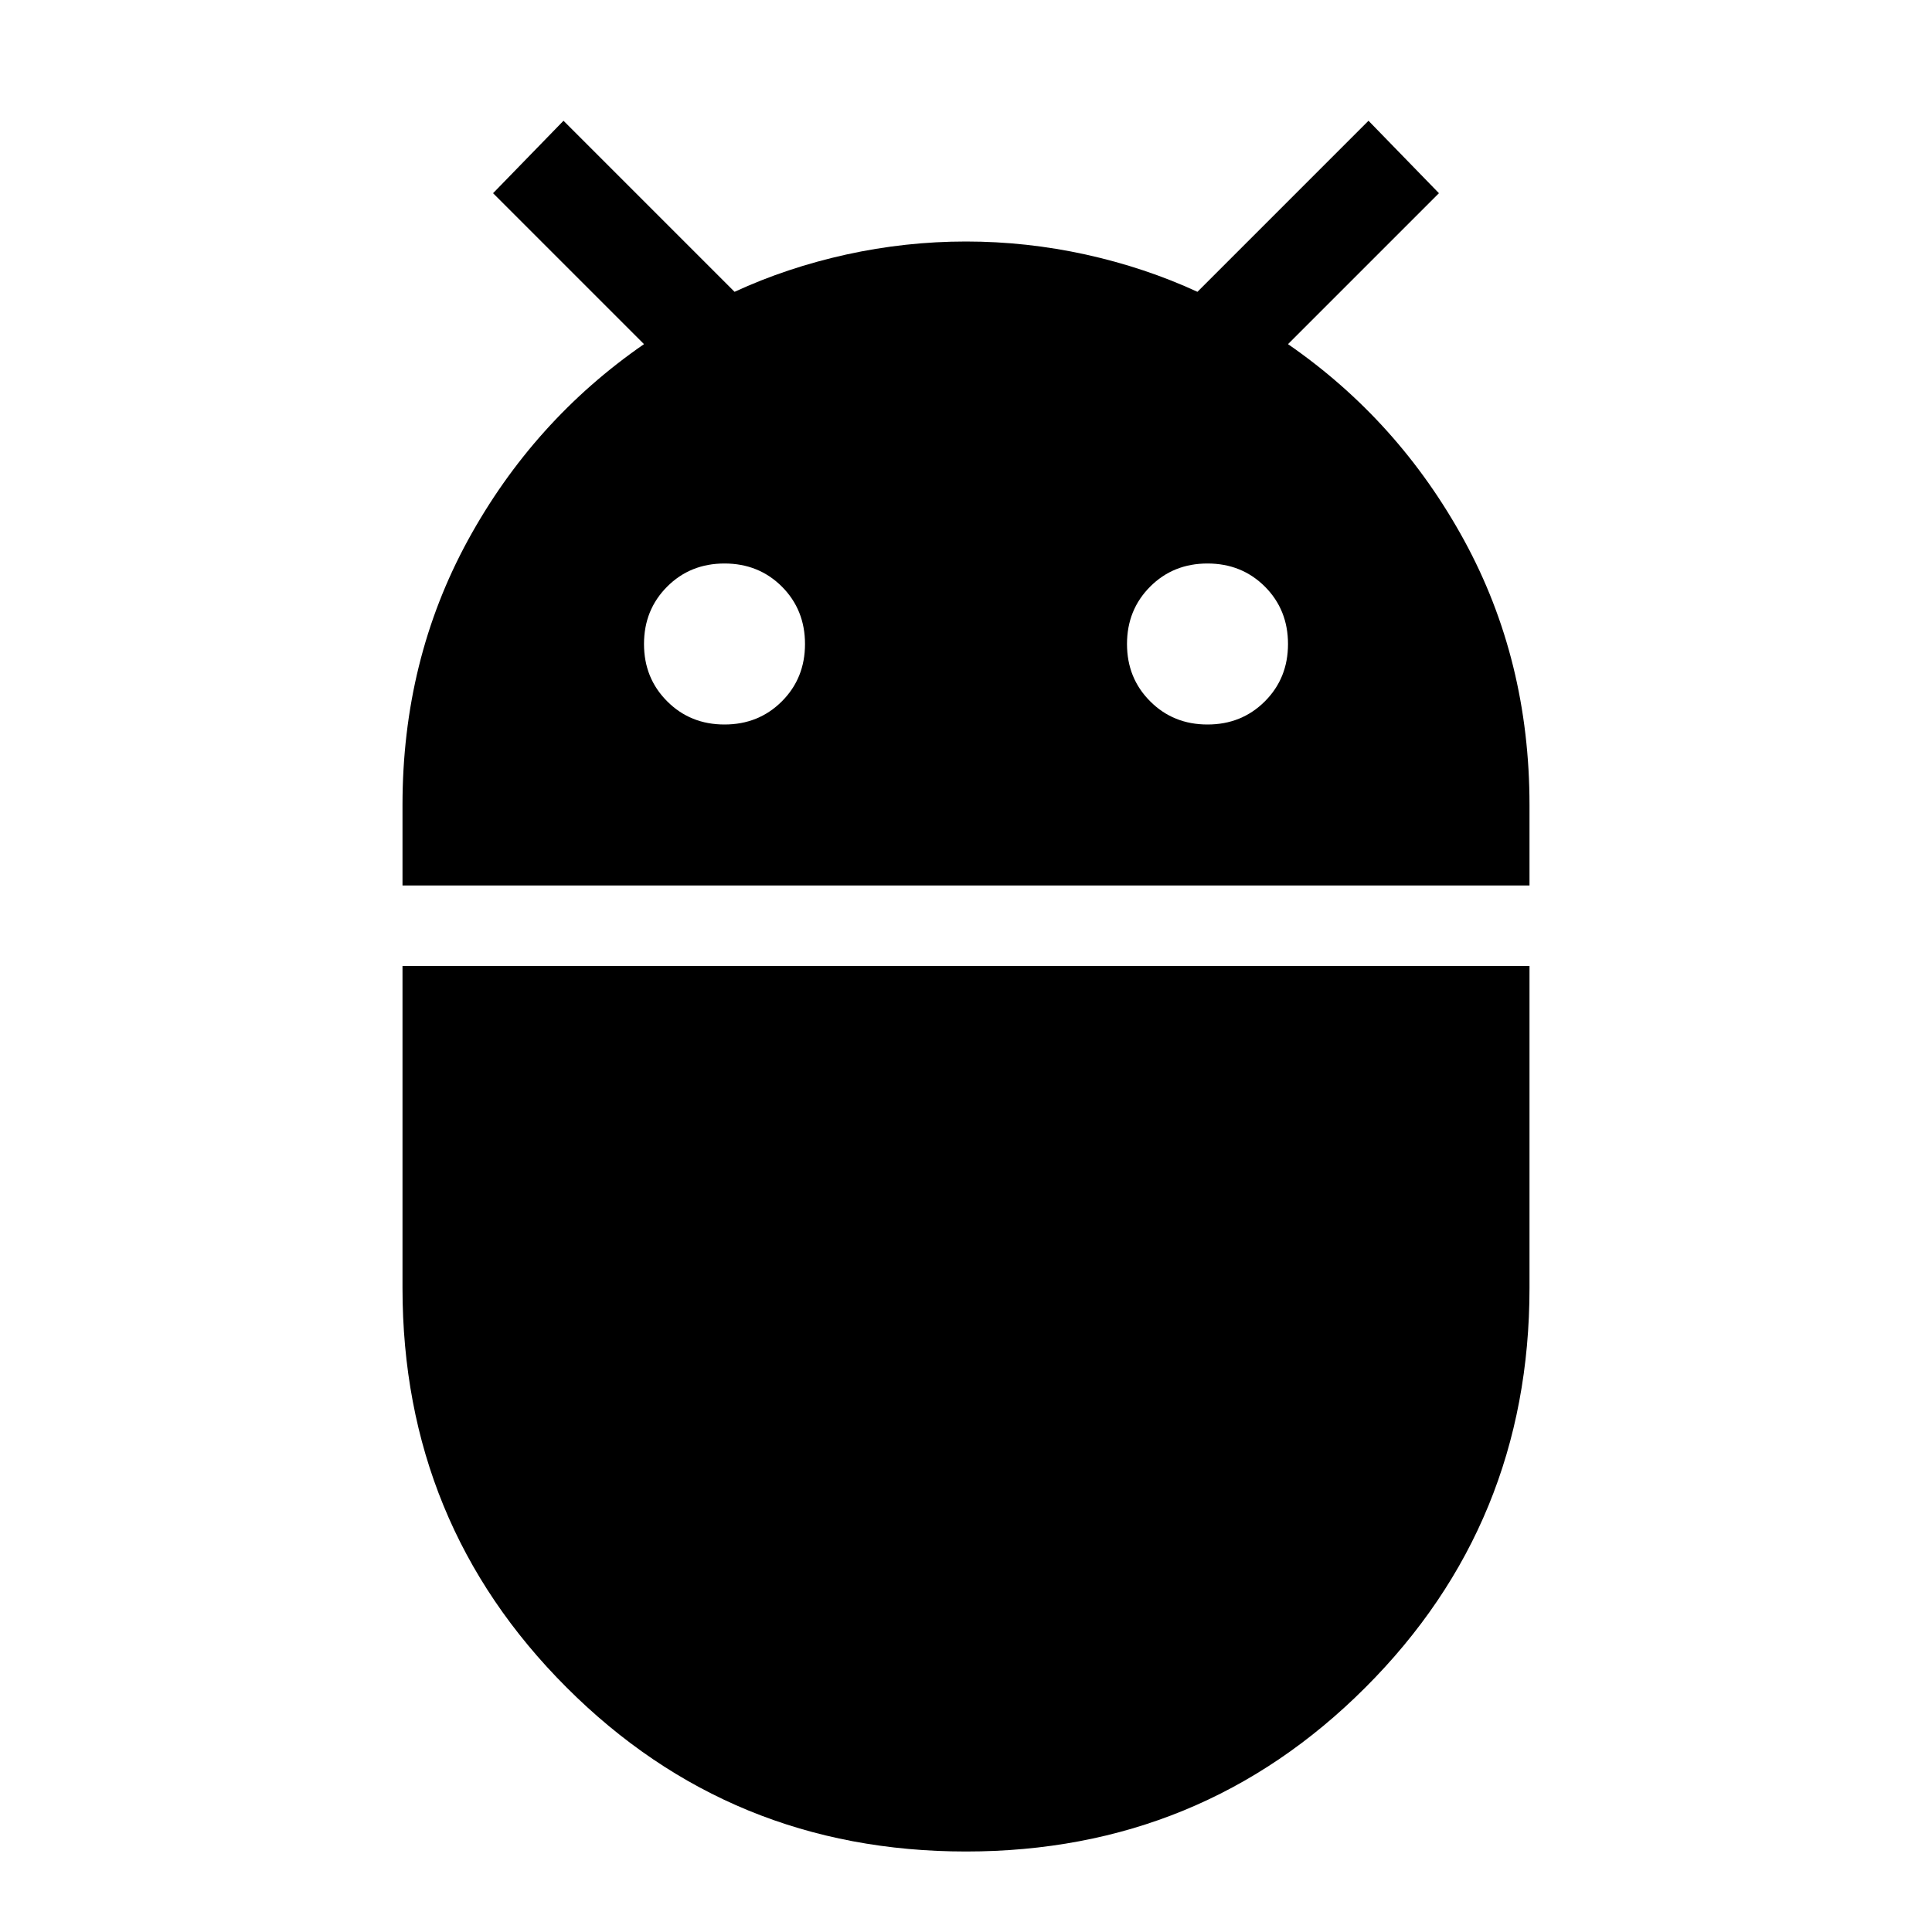 <svg xmlns="http://www.w3.org/2000/svg" height="24" width="24"><path d="M5 11V10Q5 8.2 5.812 6.712Q6.625 5.225 8 4.275L6.125 2.4L7 1.5L9.125 3.625Q9.775 3.325 10.512 3.162Q11.25 3 12 3Q12.75 3 13.488 3.162Q14.225 3.325 14.875 3.625L17 1.5L17.875 2.4L16 4.275Q17.375 5.225 18.188 6.712Q19 8.2 19 10V11ZM15 9Q15.425 9 15.713 8.712Q16 8.425 16 8Q16 7.575 15.713 7.287Q15.425 7 15 7Q14.575 7 14.288 7.287Q14 7.575 14 8Q14 8.425 14.288 8.712Q14.575 9 15 9ZM9 9Q9.425 9 9.713 8.712Q10 8.425 10 8Q10 7.575 9.713 7.287Q9.425 7 9 7Q8.575 7 8.288 7.287Q8 7.575 8 8Q8 8.425 8.288 8.712Q8.575 9 9 9ZM12 23Q9.075 23 7.038 20.962Q5 18.925 5 16V12H19V16Q19 18.925 16.962 20.962Q14.925 23 12 23Z"/></svg>
